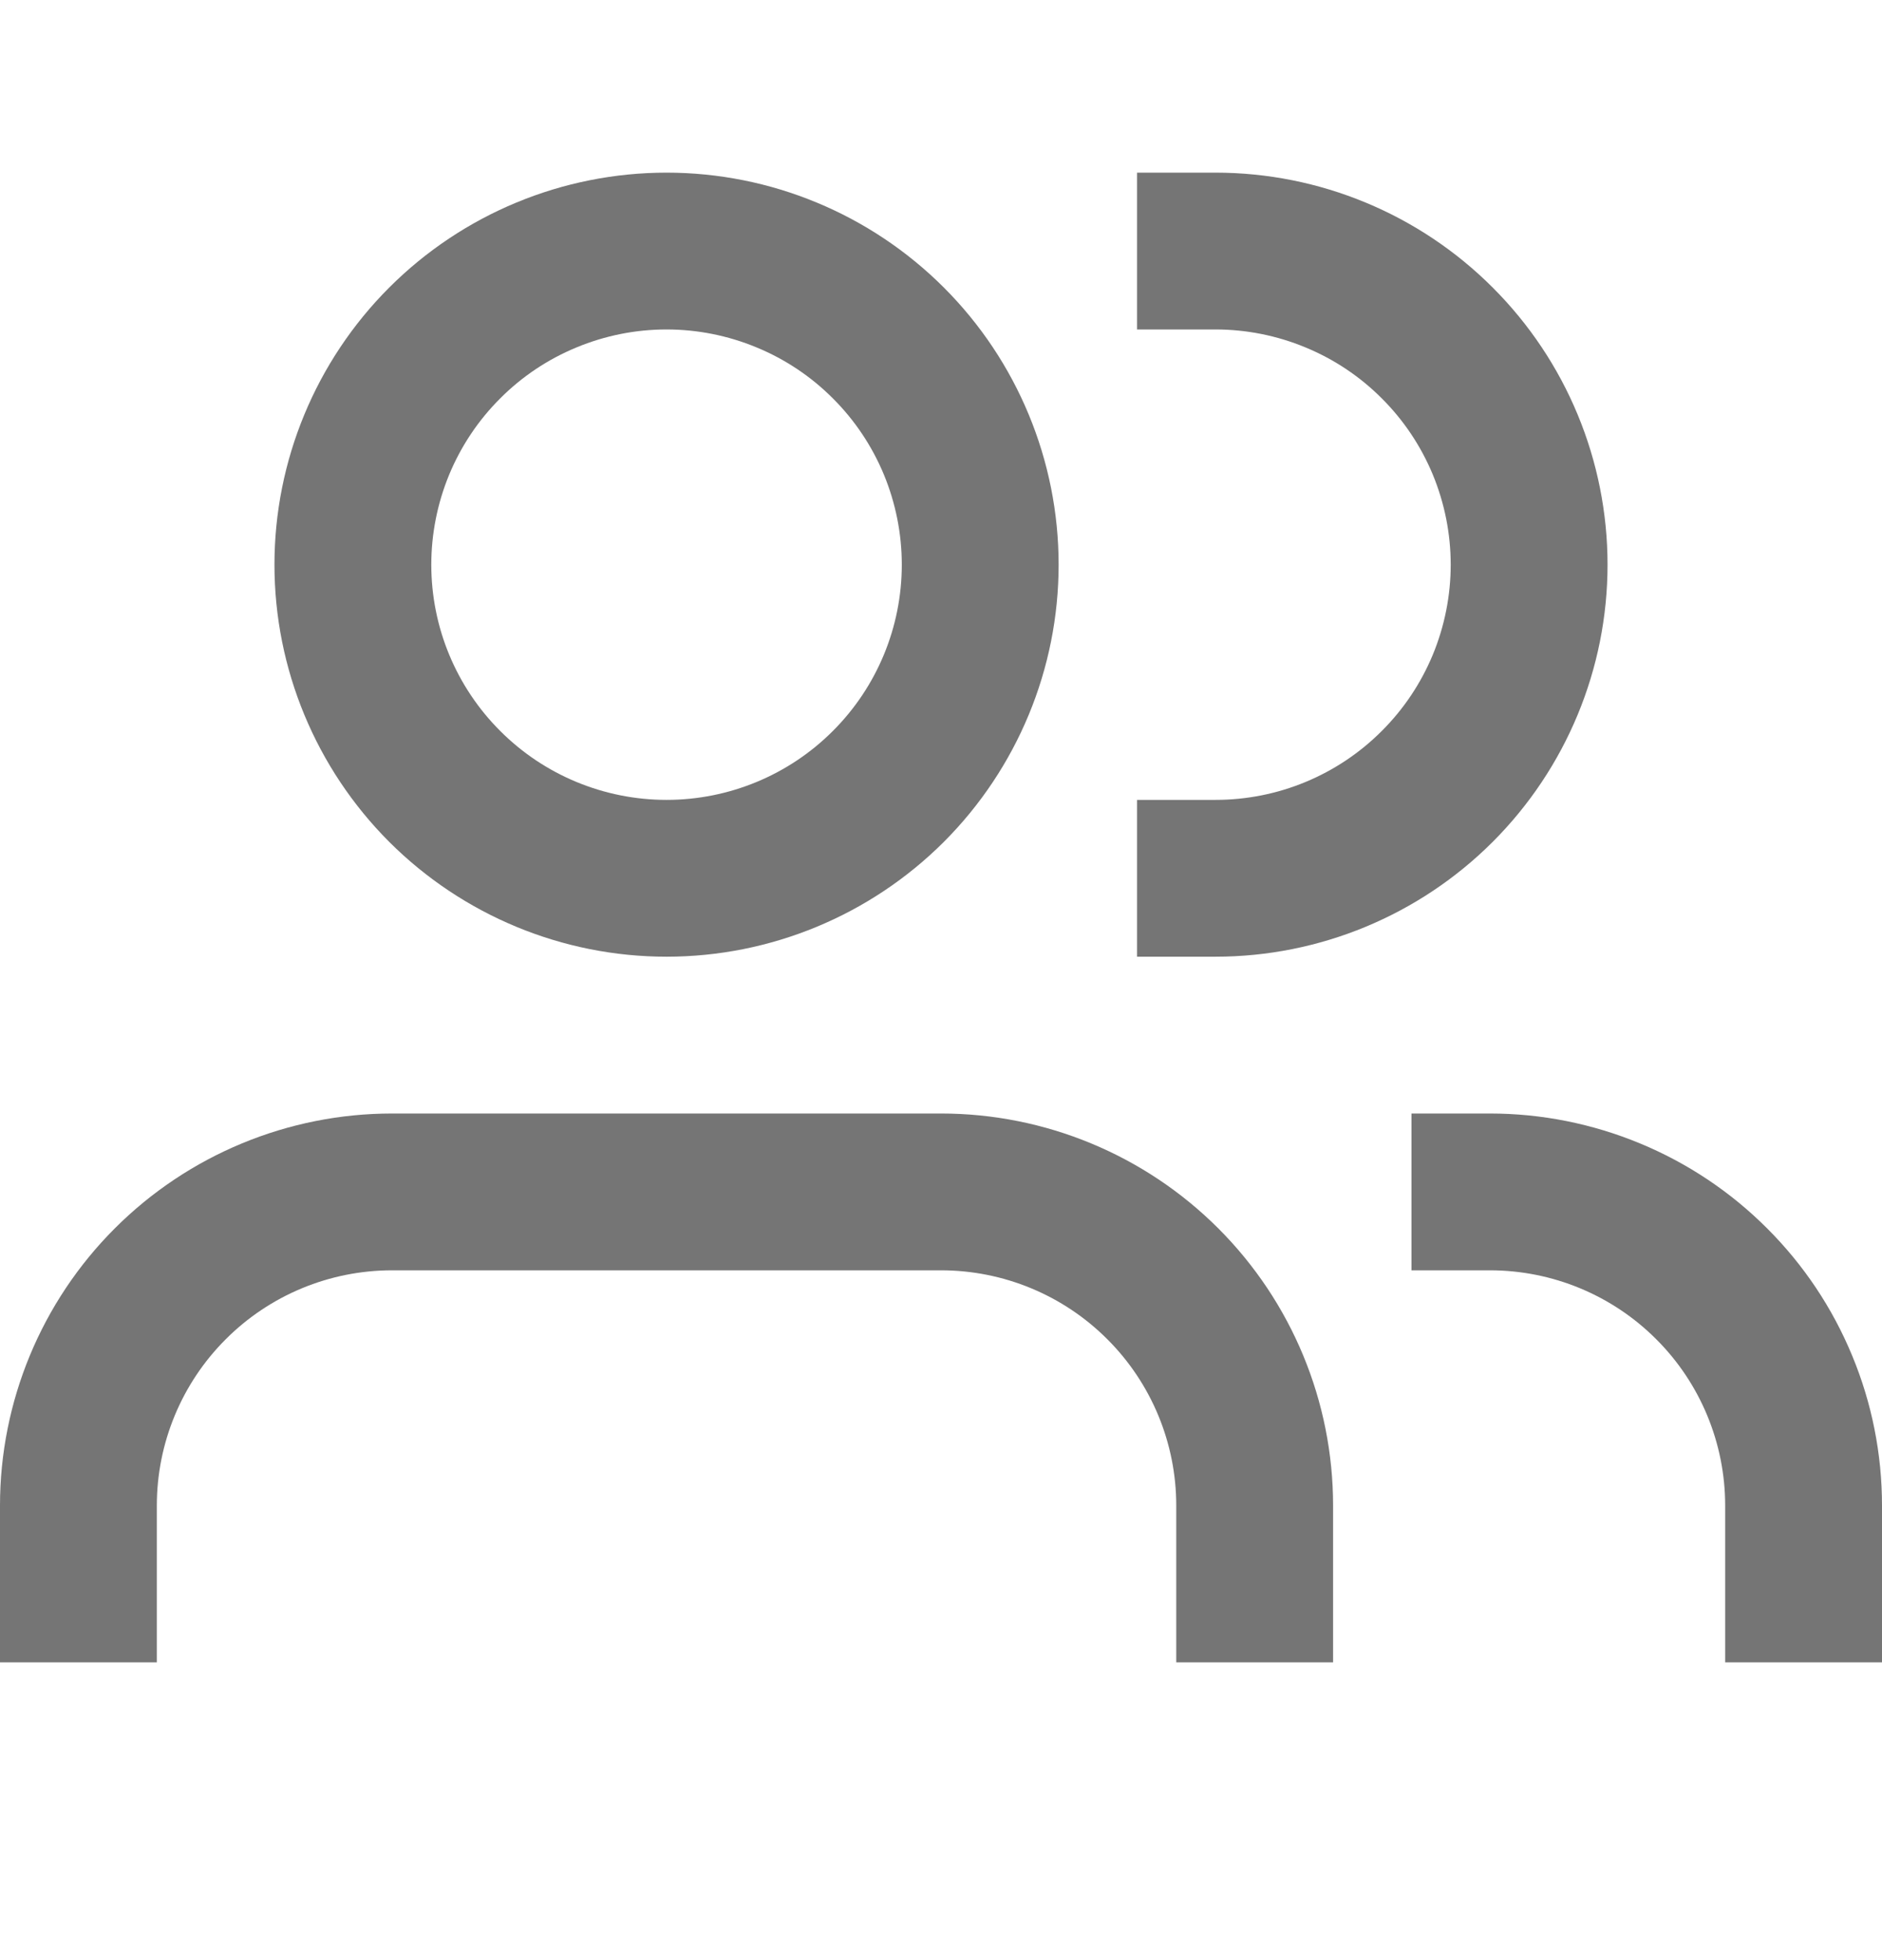 <svg width="24" height="25" viewBox="0 0 24 25" fill="none" xmlns="http://www.w3.org/2000/svg">
<path d="M5.5 7.202C5.5 6.808 5.578 6.418 5.728 6.054C5.879 5.69 6.1 5.359 6.379 5.081C6.657 4.802 6.988 4.581 7.352 4.431C7.716 4.28 8.106 4.202 8.5 4.202C8.894 4.202 9.284 4.28 9.648 4.431C10.012 4.581 10.343 4.802 10.621 5.081C10.9 5.359 11.121 5.69 11.272 6.054C11.422 6.418 11.5 6.808 11.5 7.202C11.5 7.998 11.184 8.761 10.621 9.323C10.059 9.886 9.296 10.202 8.5 10.202C7.704 10.202 6.941 9.886 6.379 9.323C5.816 8.761 5.5 7.998 5.5 7.202ZM8.5 2.202C7.174 2.202 5.902 2.729 4.964 3.667C4.027 4.604 3.5 5.876 3.5 7.202C3.5 8.528 4.027 9.8 4.964 10.738C5.902 11.675 7.174 12.202 8.5 12.202C9.826 12.202 11.098 11.675 12.036 10.738C12.973 9.8 13.5 8.528 13.5 7.202C13.5 5.876 12.973 4.604 12.036 3.667C11.098 2.729 9.826 2.202 8.5 2.202ZM15.5 2.202H14.5V4.202H15.5C15.894 4.202 16.284 4.28 16.648 4.431C17.012 4.581 17.343 4.802 17.621 5.081C17.9 5.359 18.121 5.69 18.272 6.054C18.422 6.418 18.5 6.808 18.5 7.202C18.5 7.596 18.422 7.986 18.272 8.35C18.121 8.714 17.9 9.045 17.621 9.323C17.343 9.602 17.012 9.823 16.648 9.974C16.284 10.125 15.894 10.202 15.5 10.202H14.5V12.202H15.5C16.826 12.202 18.098 11.675 19.035 10.738C19.973 9.8 20.5 8.528 20.5 7.202C20.5 5.876 19.973 4.604 19.035 3.667C18.098 2.729 16.826 2.202 15.5 2.202ZM0 19.202C0 17.876 0.527 16.604 1.464 15.667C2.402 14.729 3.674 14.202 5 14.202H12C13.326 14.202 14.598 14.729 15.536 15.667C16.473 16.604 17 17.876 17 19.202V21.202H15V19.202C15 18.407 14.684 17.643 14.121 17.081C13.559 16.518 12.796 16.202 12 16.202H5C4.204 16.202 3.441 16.518 2.879 17.081C2.316 17.643 2 18.407 2 19.202V21.202H0V20.202V19.202ZM24 19.202C24 18.546 23.871 17.895 23.619 17.289C23.368 16.682 23 16.131 22.535 15.667C22.071 15.202 21.52 14.834 20.913 14.583C20.307 14.332 19.657 14.202 19 14.202H18V16.202H19C19.796 16.202 20.559 16.518 21.121 17.081C21.684 17.643 22 18.407 22 19.202V21.202H24V20.202V19.202Z" fill="#757575"/>
</svg>
